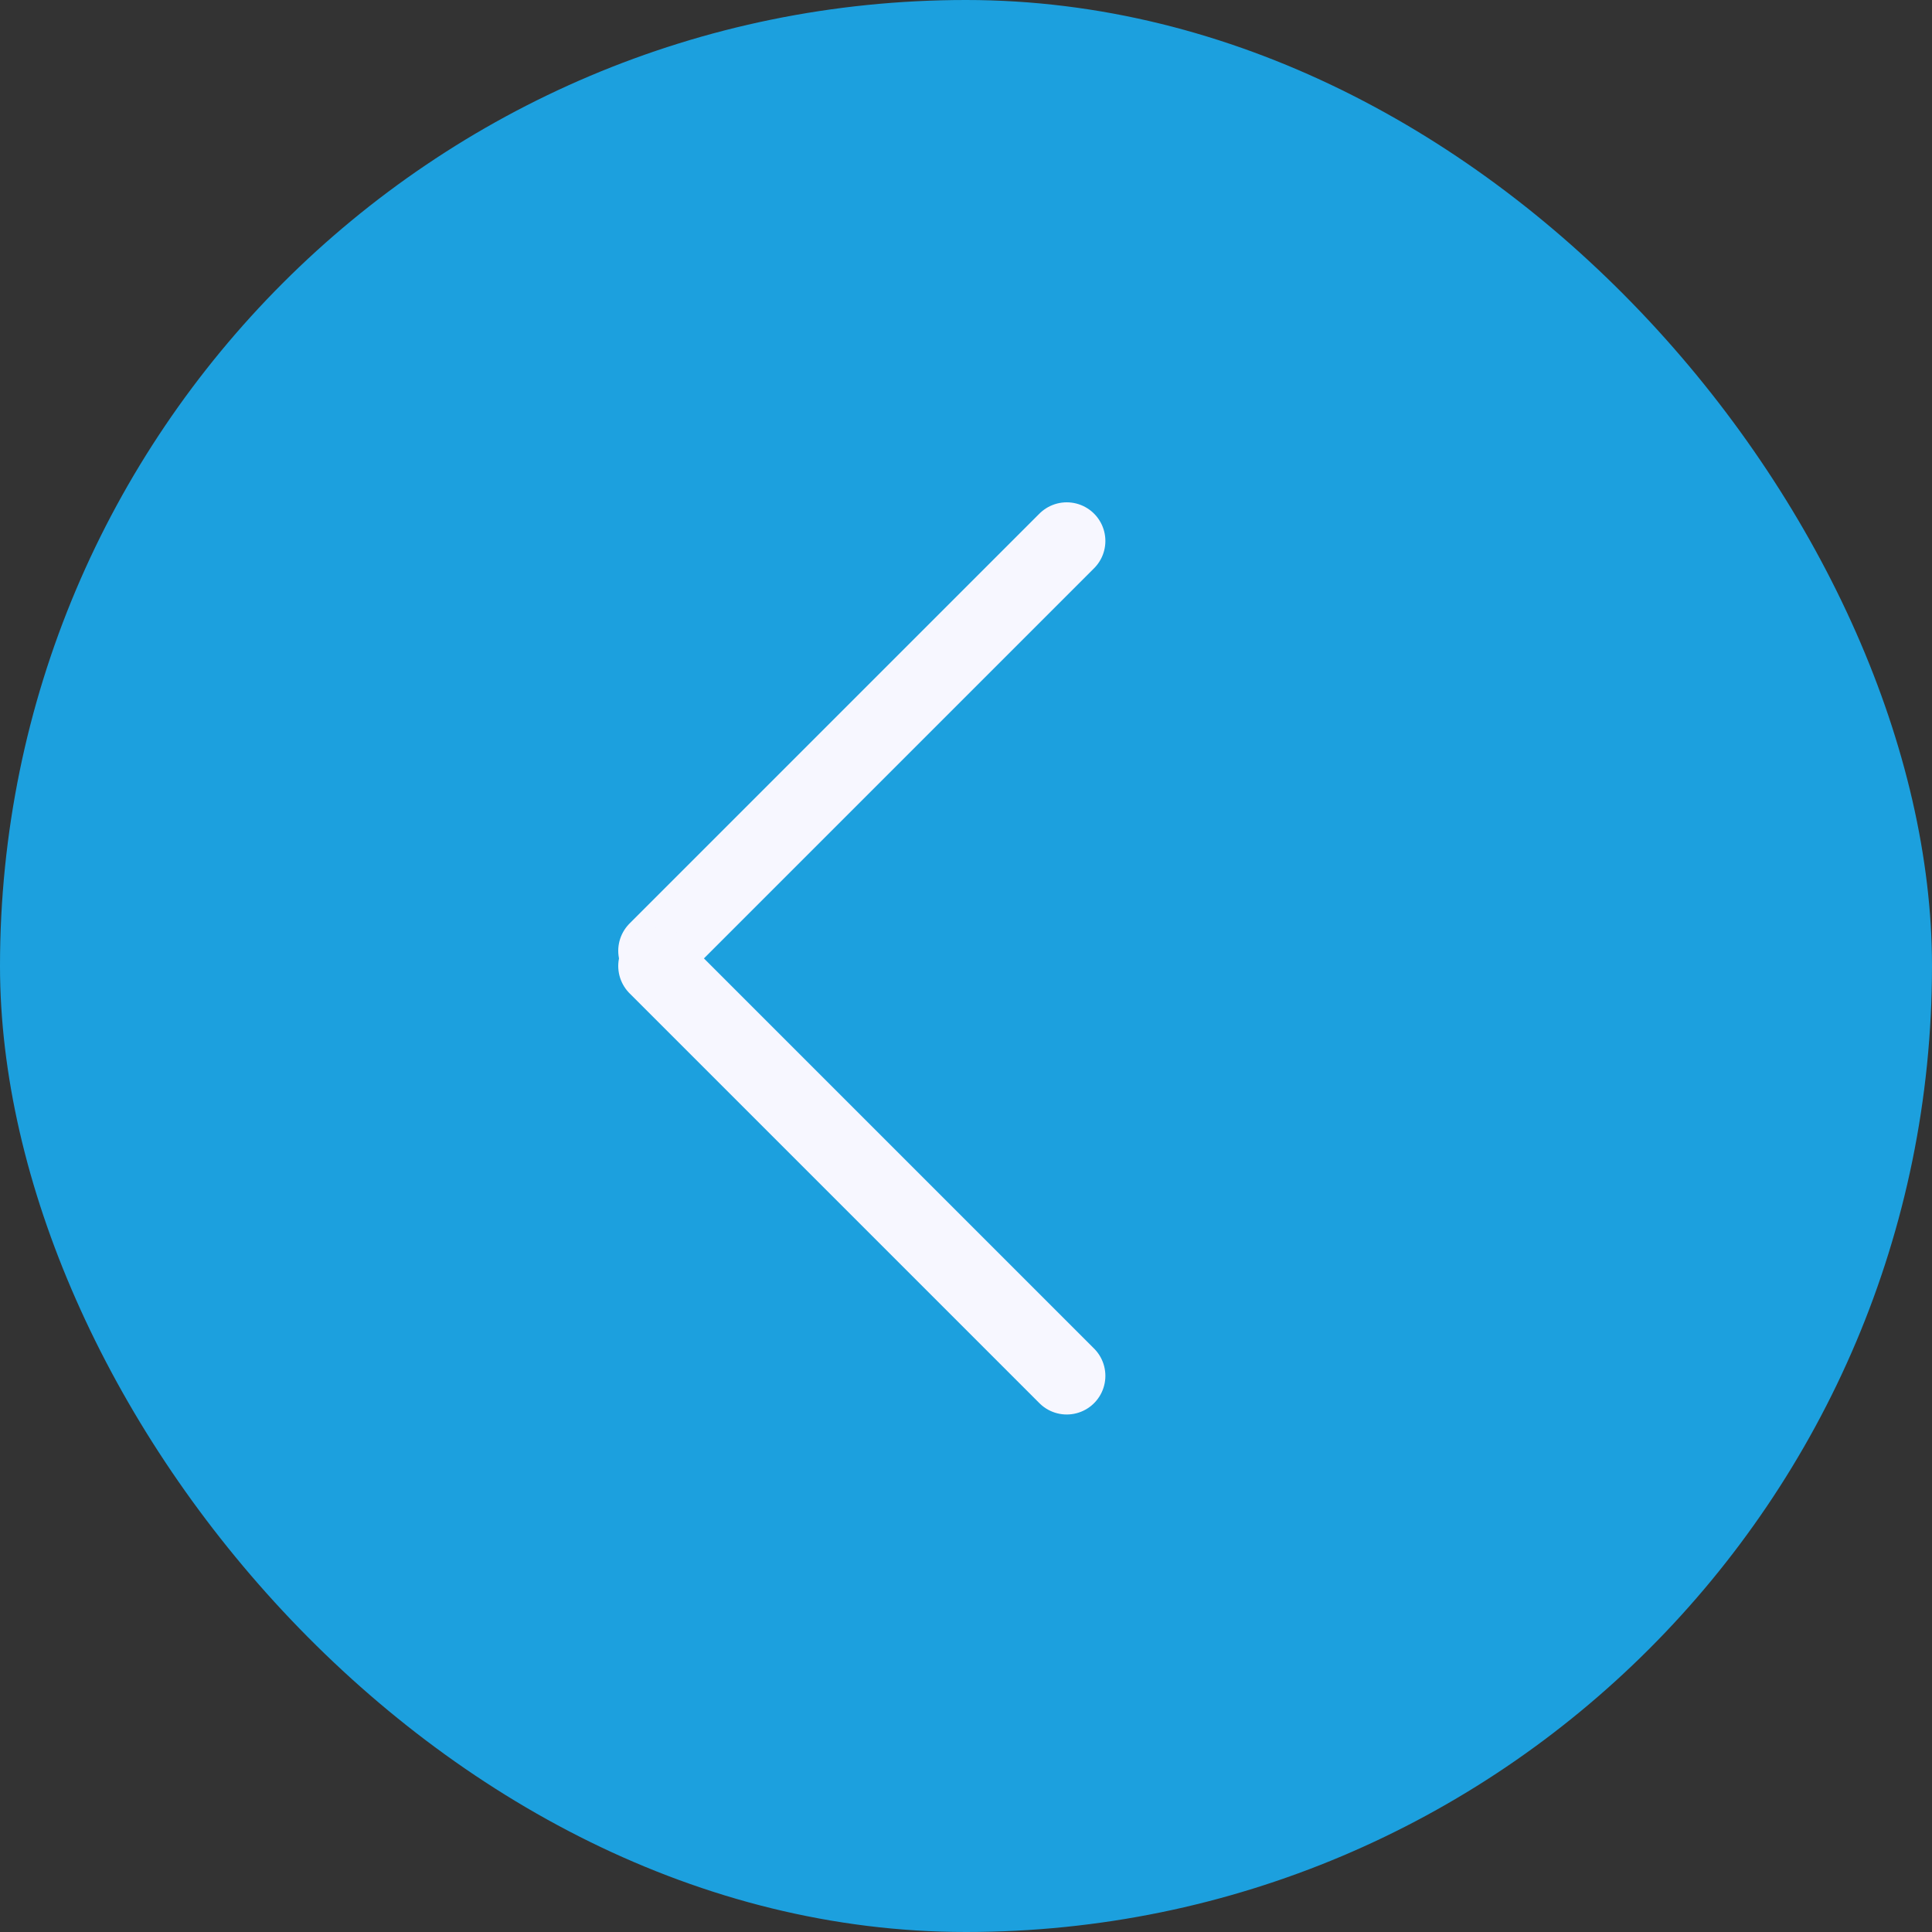 <svg width="50" height="50" viewBox="0 0 50 50" fill="none" xmlns="http://www.w3.org/2000/svg">
<rect x="0" y="0" width="50" height="50" fill="#333333" stroke="none"/>
<rect width="50" height="50" rx="25" fill="#1CA0DE"/>
<path d="M17 24.607L27.607 14" stroke="#F7F7FF" stroke-width="2" stroke-linecap="round"/>
<path d="M17 25L27.607 35.607" stroke="#F7F7FF" stroke-width="2" stroke-linecap="round"/>
</svg>
